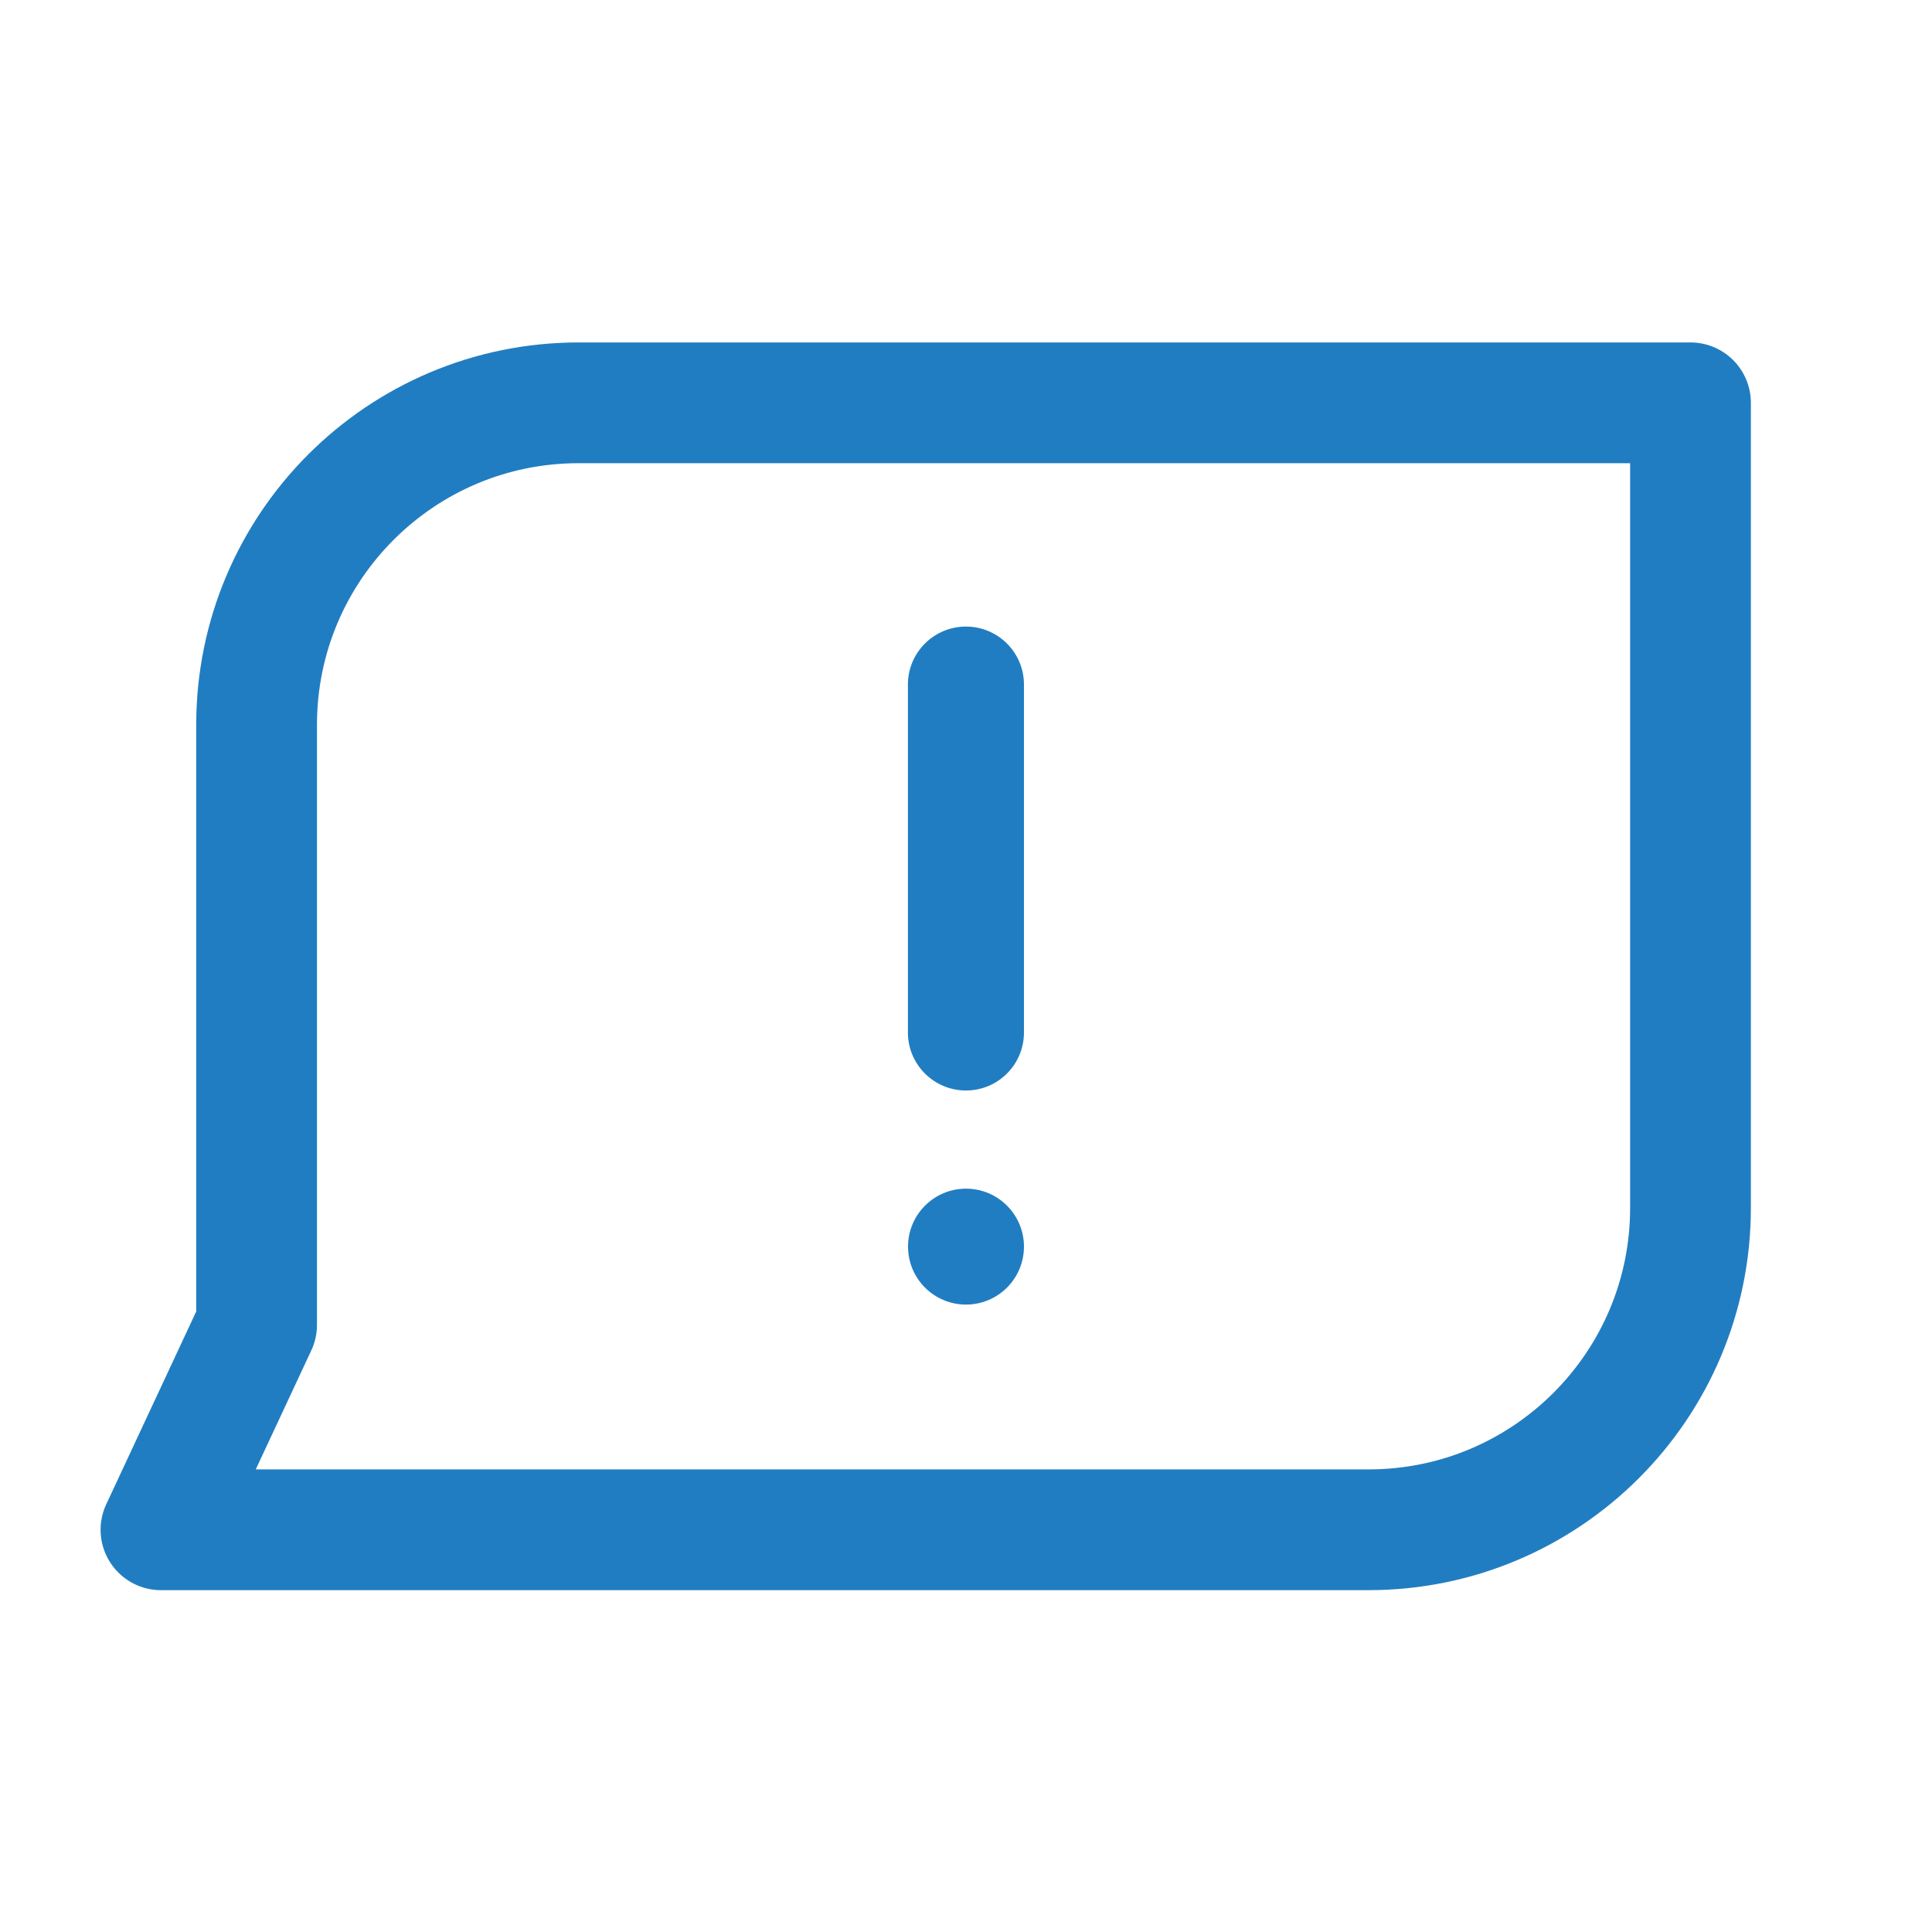 <svg width="16" height="16" viewBox="0 0 16 16" fill="none" xmlns="http://www.w3.org/2000/svg">
<path d="M2.125 6.003C2.125 4.53 3.319 3.336 4.792 3.336H14V10.003C14 11.475 12.806 12.669 11.334 12.669H1.333L2.125 10.972V6.003Z" stroke="#217DC1" stroke-linecap="round" stroke-linejoin="round"/>
<path fill-rule="evenodd" clip-rule="evenodd" d="M8 9.031C7.734 9.031 7.519 8.816 7.519 8.551L7.519 5.669C7.519 5.404 7.734 5.189 8 5.189C8.265 5.189 8.48 5.404 8.48 5.669L8.48 8.551C8.48 8.816 8.265 9.031 8 9.031Z" fill="#217DC1"/>
<circle cx="8" cy="10.324" r="0.48" transform="rotate(-180 8 10.324)" fill="#217DC1"/>
</svg>
